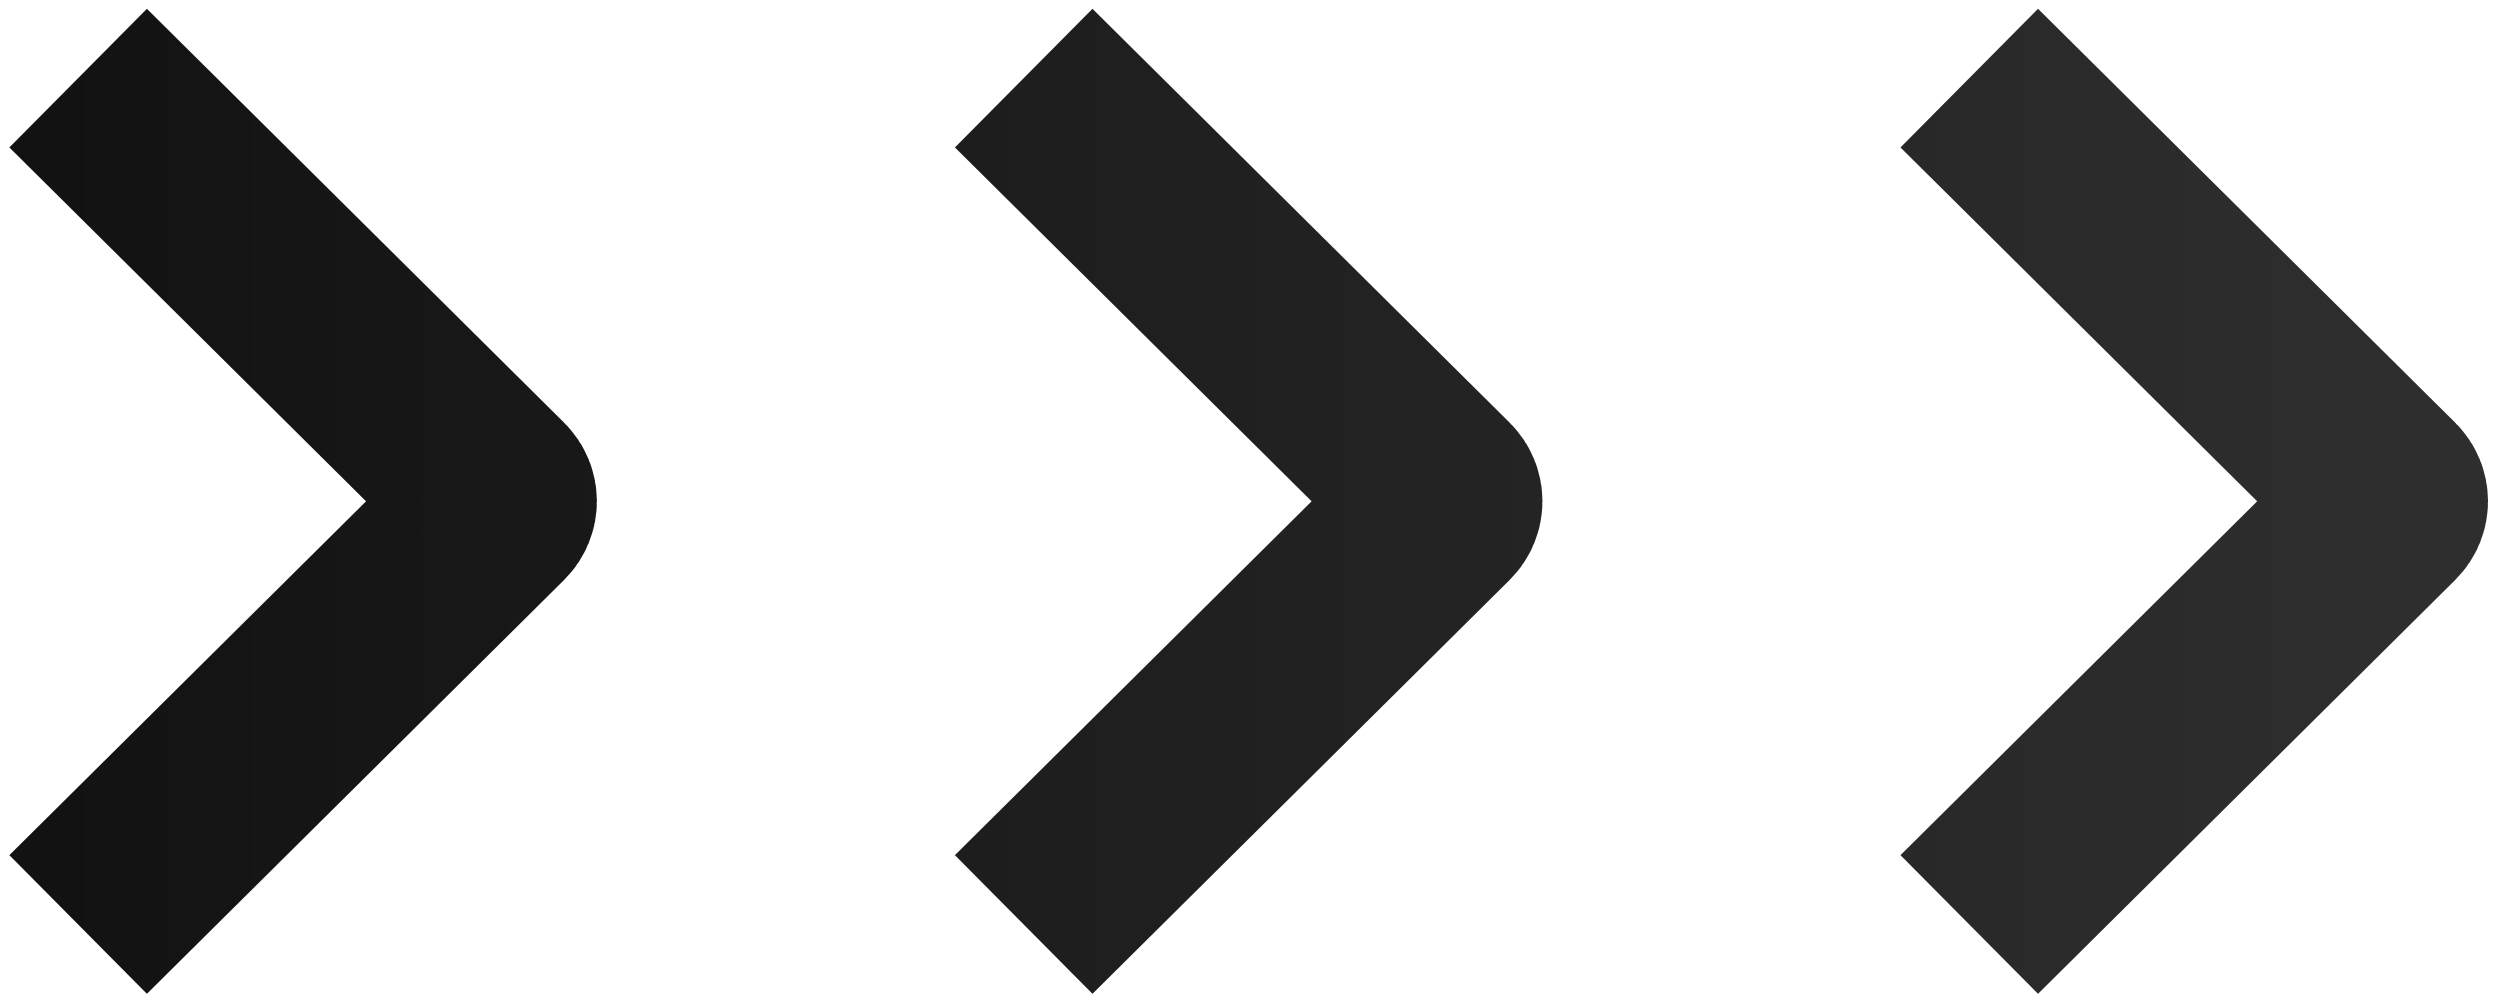<svg width="192" height="77" viewBox="0 0 192 77" fill="none" xmlns="http://www.w3.org/2000/svg">
<path d="M151.238 6L183.284 37.79C183.679 38.181 183.679 38.819 183.284 39.21L151.238 71M78.619 6L110.665 37.79C111.059 38.181 111.059 38.819 110.665 39.21L78.619 71M6 6L38.046 37.79C38.44 38.181 38.44 38.819 38.046 39.21L6 71" stroke="url(#paint0_linear_104_52)" stroke-width="15"/>
<defs>
<linearGradient id="paint0_linear_104_52" x1="184" y1="38.5" x2="-3.21" y2="38.5" gradientUnits="userSpaceOnUse">
<stop stop-color="#2E2E2E"/>
<stop offset="1" stop-color="#111111"/>
</linearGradient>
</defs>
</svg>
